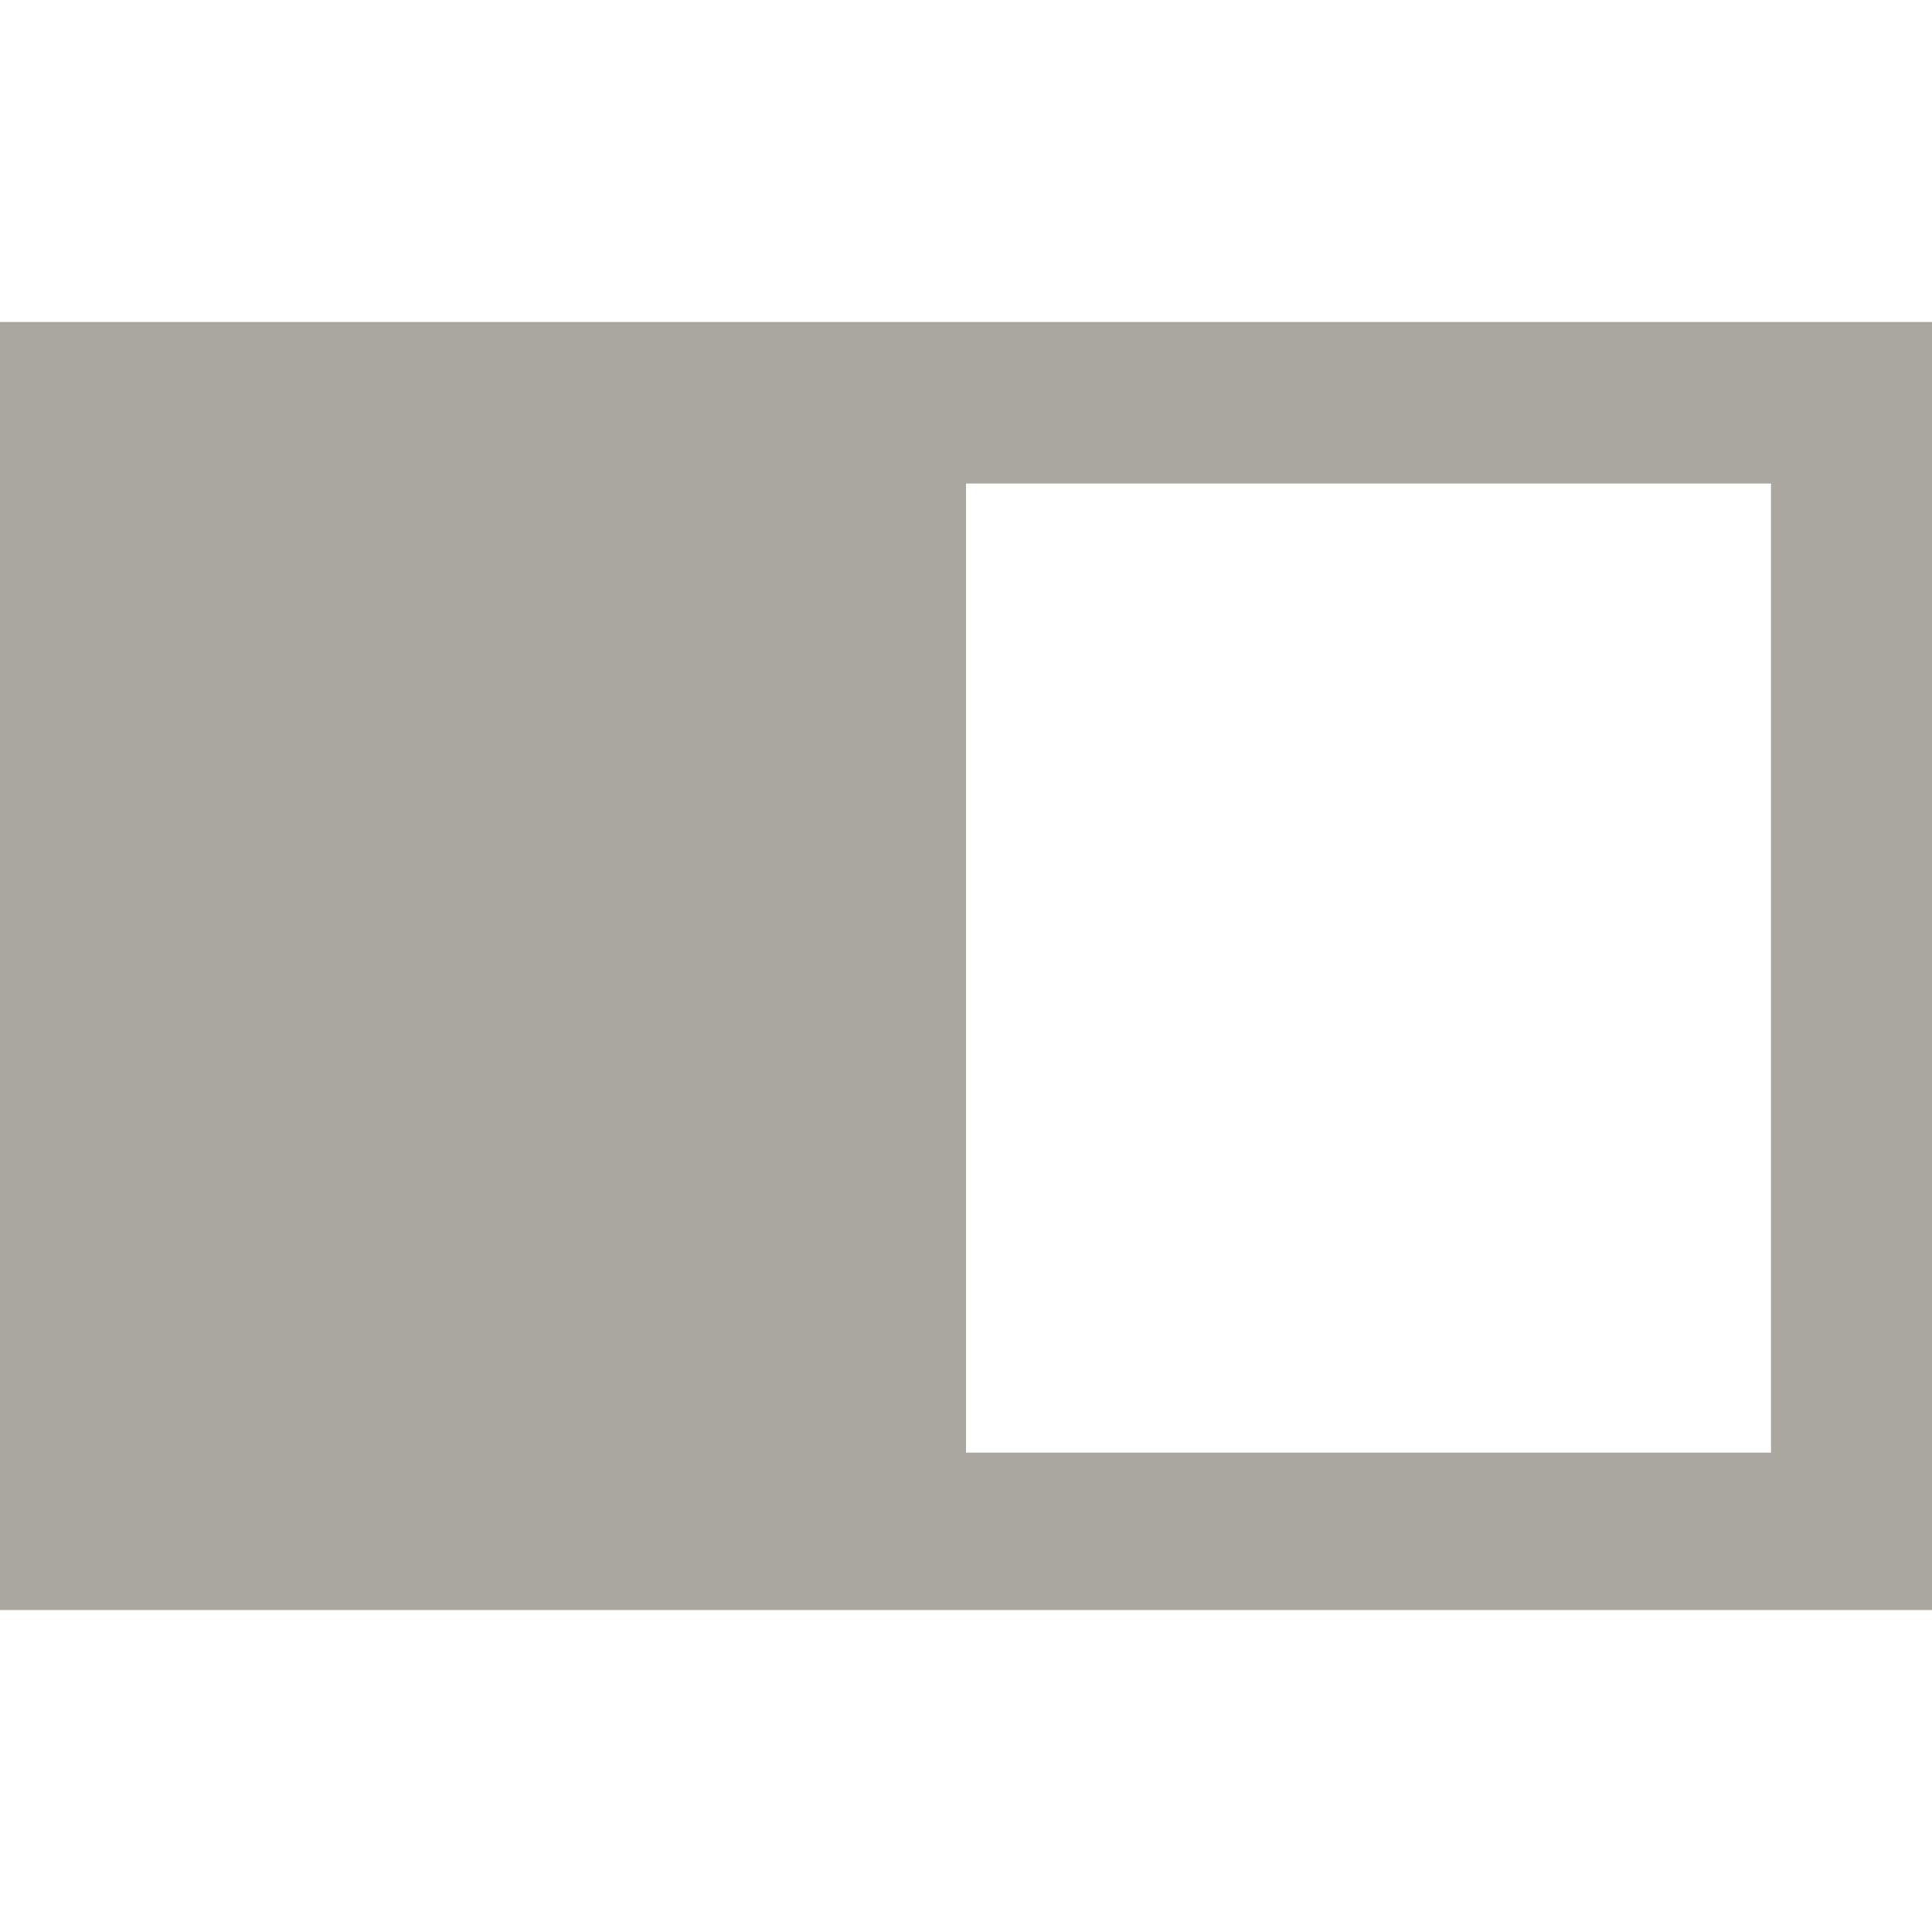<svg xmlns="http://www.w3.org/2000/svg" width="300" height="300" viewBox="0 0 300 300">
  <path fill="#AAA6A0" fill-rule="evenodd" d="M150,225.564 L275,225.564 L275,75.081 L150,75.081 L150,225.564 Z M150,250 L1.42108547e-14,250 L1.42108547e-14,50 L150,50 L300,50 L300,250 L150,250 Z"/>
</svg>
